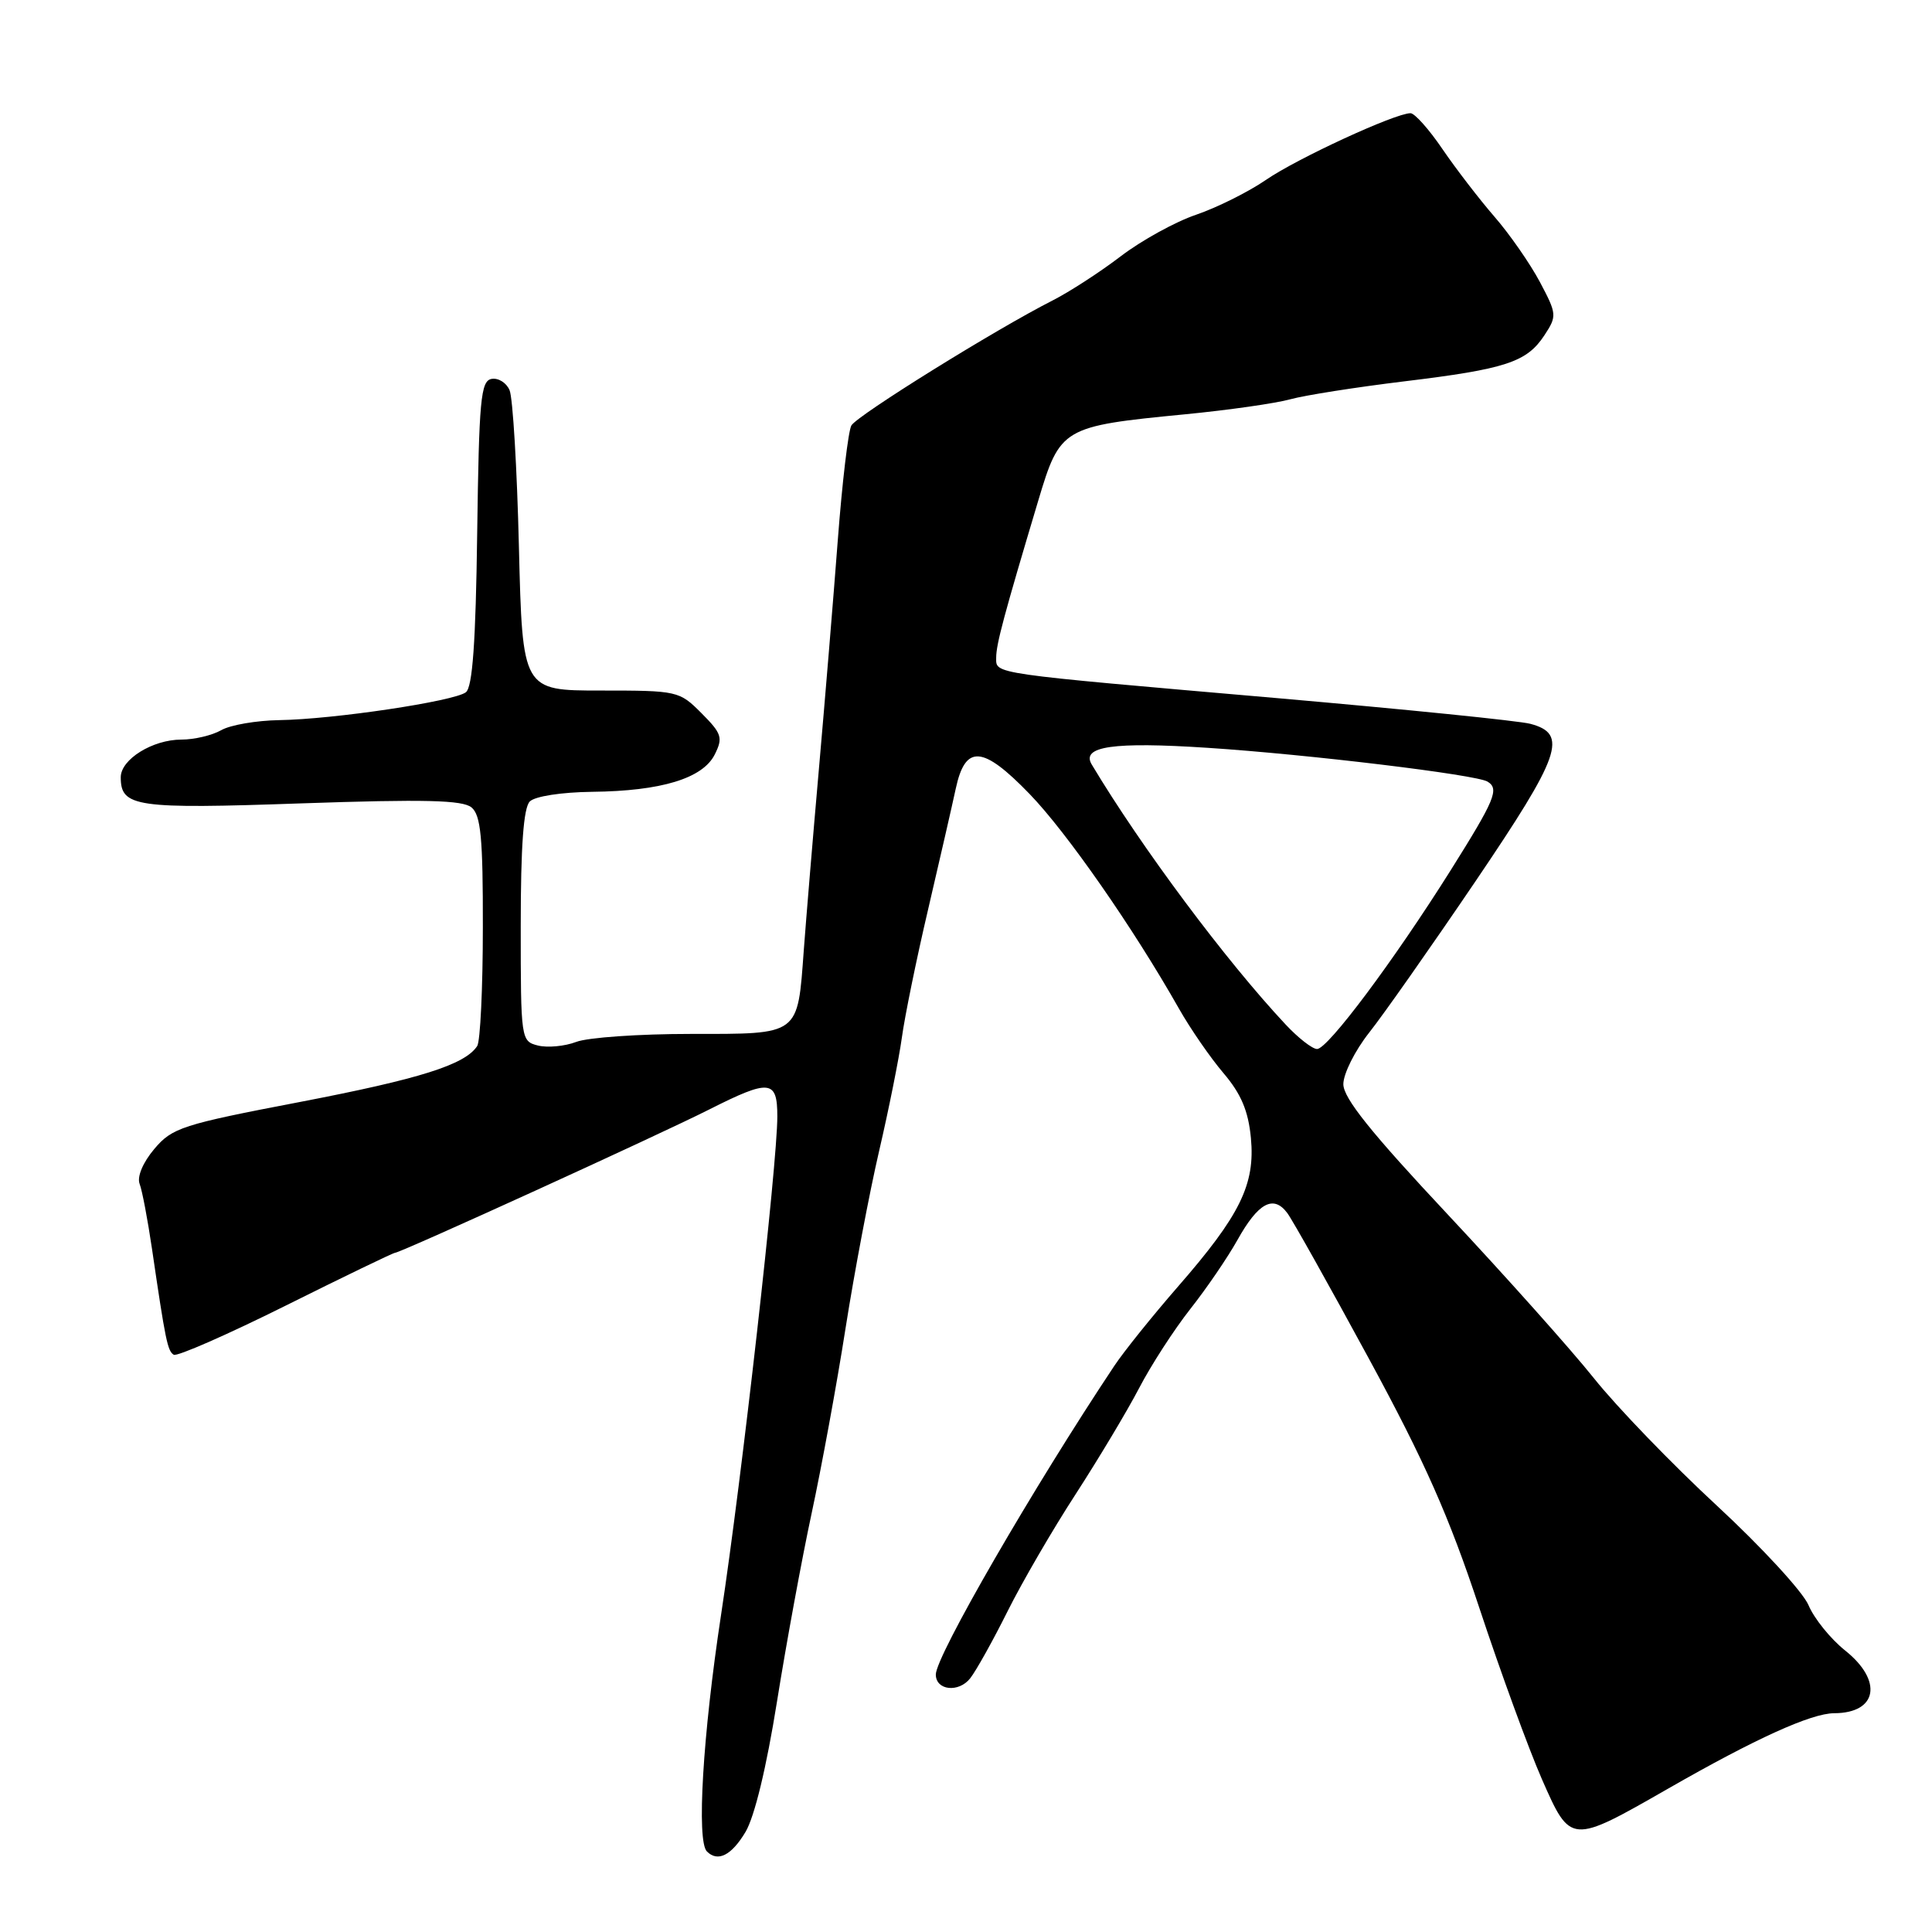 <?xml version="1.0" encoding="UTF-8" standalone="no"?>
<!DOCTYPE svg PUBLIC "-//W3C//DTD SVG 1.1//EN" "http://www.w3.org/Graphics/SVG/1.1/DTD/svg11.dtd" >
<svg xmlns="http://www.w3.org/2000/svg" xmlns:xlink="http://www.w3.org/1999/xlink" version="1.1" viewBox="0 0 256 256">
 <g >
 <path fill="currentColor"
d=" M 98.78 242.75 C 99.98 240.74 101.57 234.16 102.95 225.50 C 104.18 217.80 106.25 206.55 107.55 200.50 C 108.85 194.45 110.88 183.43 112.04 176.00 C 113.21 168.57 115.21 158.00 116.49 152.50 C 117.77 147.00 119.12 140.25 119.50 137.50 C 119.87 134.75 121.43 127.10 122.98 120.50 C 124.52 113.90 126.17 106.70 126.64 104.51 C 127.91 98.61 130.20 98.77 136.42 105.20 C 141.35 110.29 150.19 123.00 156.23 133.67 C 157.74 136.33 160.39 140.17 162.13 142.21 C 164.45 144.94 165.41 147.20 165.75 150.78 C 166.34 156.93 164.33 161.03 156.07 170.50 C 152.72 174.35 148.92 179.07 147.64 181.00 C 136.93 197.08 124.00 219.44 124.00 221.88 C 124.00 224.00 127.04 224.32 128.56 222.38 C 129.37 221.34 131.59 217.35 133.51 213.50 C 135.43 209.65 139.48 202.68 142.52 198.00 C 145.55 193.32 149.34 187.00 150.93 183.95 C 152.52 180.89 155.58 176.17 157.72 173.45 C 159.87 170.73 162.68 166.61 163.97 164.30 C 166.72 159.37 168.74 158.28 170.57 160.73 C 171.29 161.70 176.15 170.38 181.37 180.00 C 188.78 193.65 192.00 200.91 196.00 213.00 C 198.82 221.53 202.56 231.76 204.31 235.75 C 208.12 244.41 208.10 244.41 221.04 237.00 C 232.59 230.38 239.99 227.02 243.05 227.01 C 248.78 226.99 249.52 222.71 244.49 218.70 C 242.56 217.16 240.38 214.46 239.64 212.70 C 238.90 210.94 233.44 205.01 227.51 199.52 C 221.57 194.03 214.23 186.42 211.20 182.62 C 208.16 178.81 199.45 169.06 191.84 160.93 C 181.67 150.08 178.00 145.50 178.00 143.66 C 178.00 142.28 179.54 139.21 181.42 136.83 C 183.31 134.45 189.64 125.43 195.50 116.79 C 206.85 100.03 207.82 97.25 202.78 95.91 C 201.28 95.51 186.21 93.99 169.28 92.51 C 130.90 89.18 132.00 89.34 132.00 87.14 C 132.00 85.36 133.02 81.56 137.57 66.35 C 140.47 56.65 140.76 56.48 157.00 54.90 C 162.78 54.34 169.07 53.44 171.00 52.90 C 172.93 52.37 179.68 51.31 186.00 50.54 C 199.54 48.90 202.30 47.99 204.64 44.43 C 206.32 41.87 206.30 41.62 204.03 37.34 C 202.73 34.91 200.03 31.02 198.02 28.71 C 196.01 26.39 192.91 22.36 191.13 19.75 C 189.36 17.14 187.45 15.00 186.90 15.00 C 184.87 15.00 171.86 21.00 167.74 23.84 C 165.41 25.44 161.25 27.51 158.50 28.45 C 155.75 29.38 151.25 31.86 148.50 33.96 C 145.75 36.06 141.70 38.68 139.50 39.80 C 131.94 43.63 113.55 55.06 112.81 56.38 C 112.40 57.11 111.59 63.96 111.01 71.60 C 110.43 79.25 109.30 92.92 108.50 102.00 C 107.70 111.08 106.81 121.81 106.51 125.85 C 105.67 137.30 106.06 137.00 91.53 137.00 C 84.71 137.00 77.88 137.47 76.35 138.06 C 74.83 138.64 72.55 138.85 71.29 138.54 C 69.03 137.97 69.00 137.77 69.00 122.68 C 69.00 112.13 69.37 107.03 70.20 106.20 C 70.89 105.51 74.40 104.97 78.45 104.92 C 87.61 104.82 93.12 103.15 94.71 99.97 C 95.82 97.75 95.64 97.20 92.95 94.50 C 90.01 91.55 89.78 91.50 79.59 91.50 C 69.23 91.50 69.23 91.50 68.76 72.50 C 68.51 62.05 67.95 52.69 67.52 51.70 C 67.10 50.71 66.02 50.04 65.12 50.21 C 63.70 50.49 63.47 53.01 63.23 70.66 C 63.04 85.14 62.61 91.05 61.73 91.73 C 60.15 92.93 44.15 95.32 37.00 95.42 C 33.98 95.47 30.52 96.06 29.32 96.75 C 28.11 97.44 25.74 98.00 24.03 98.00 C 20.22 98.00 16.00 100.62 16.00 102.99 C 16.00 106.93 17.95 107.22 39.95 106.45 C 56.24 105.89 61.31 106.01 62.48 106.99 C 63.71 108.01 64.00 111.01 63.98 122.87 C 63.98 130.92 63.64 138.00 63.23 138.61 C 61.59 141.09 55.65 142.96 39.73 146.02 C 24.11 149.01 22.82 149.43 20.44 152.25 C 18.93 154.04 18.14 155.93 18.50 156.87 C 18.84 157.74 19.57 161.62 20.14 165.48 C 21.92 177.63 22.20 179.01 23.02 179.51 C 23.45 179.78 30.13 176.85 37.86 173.00 C 45.58 169.15 52.11 166.00 52.35 166.00 C 53.07 166.00 87.27 150.40 93.94 147.03 C 102.00 142.96 103.00 143.06 103.00 147.94 C 103.00 154.23 98.29 195.97 95.54 214.00 C 93.12 229.91 92.28 243.95 93.67 245.33 C 95.11 246.77 96.92 245.86 98.78 242.75 Z  M 170.35 135.75 C 162.46 127.33 151.24 112.29 144.66 101.30 C 143.22 98.89 147.51 98.27 160.02 99.09 C 173.36 99.96 195.63 102.65 197.11 103.57 C 198.69 104.54 198.10 105.95 192.20 115.35 C 184.67 127.32 175.94 139.00 174.52 139.00 C 173.90 139.00 172.02 137.54 170.35 135.75 Z "/>
</g>
</svg>